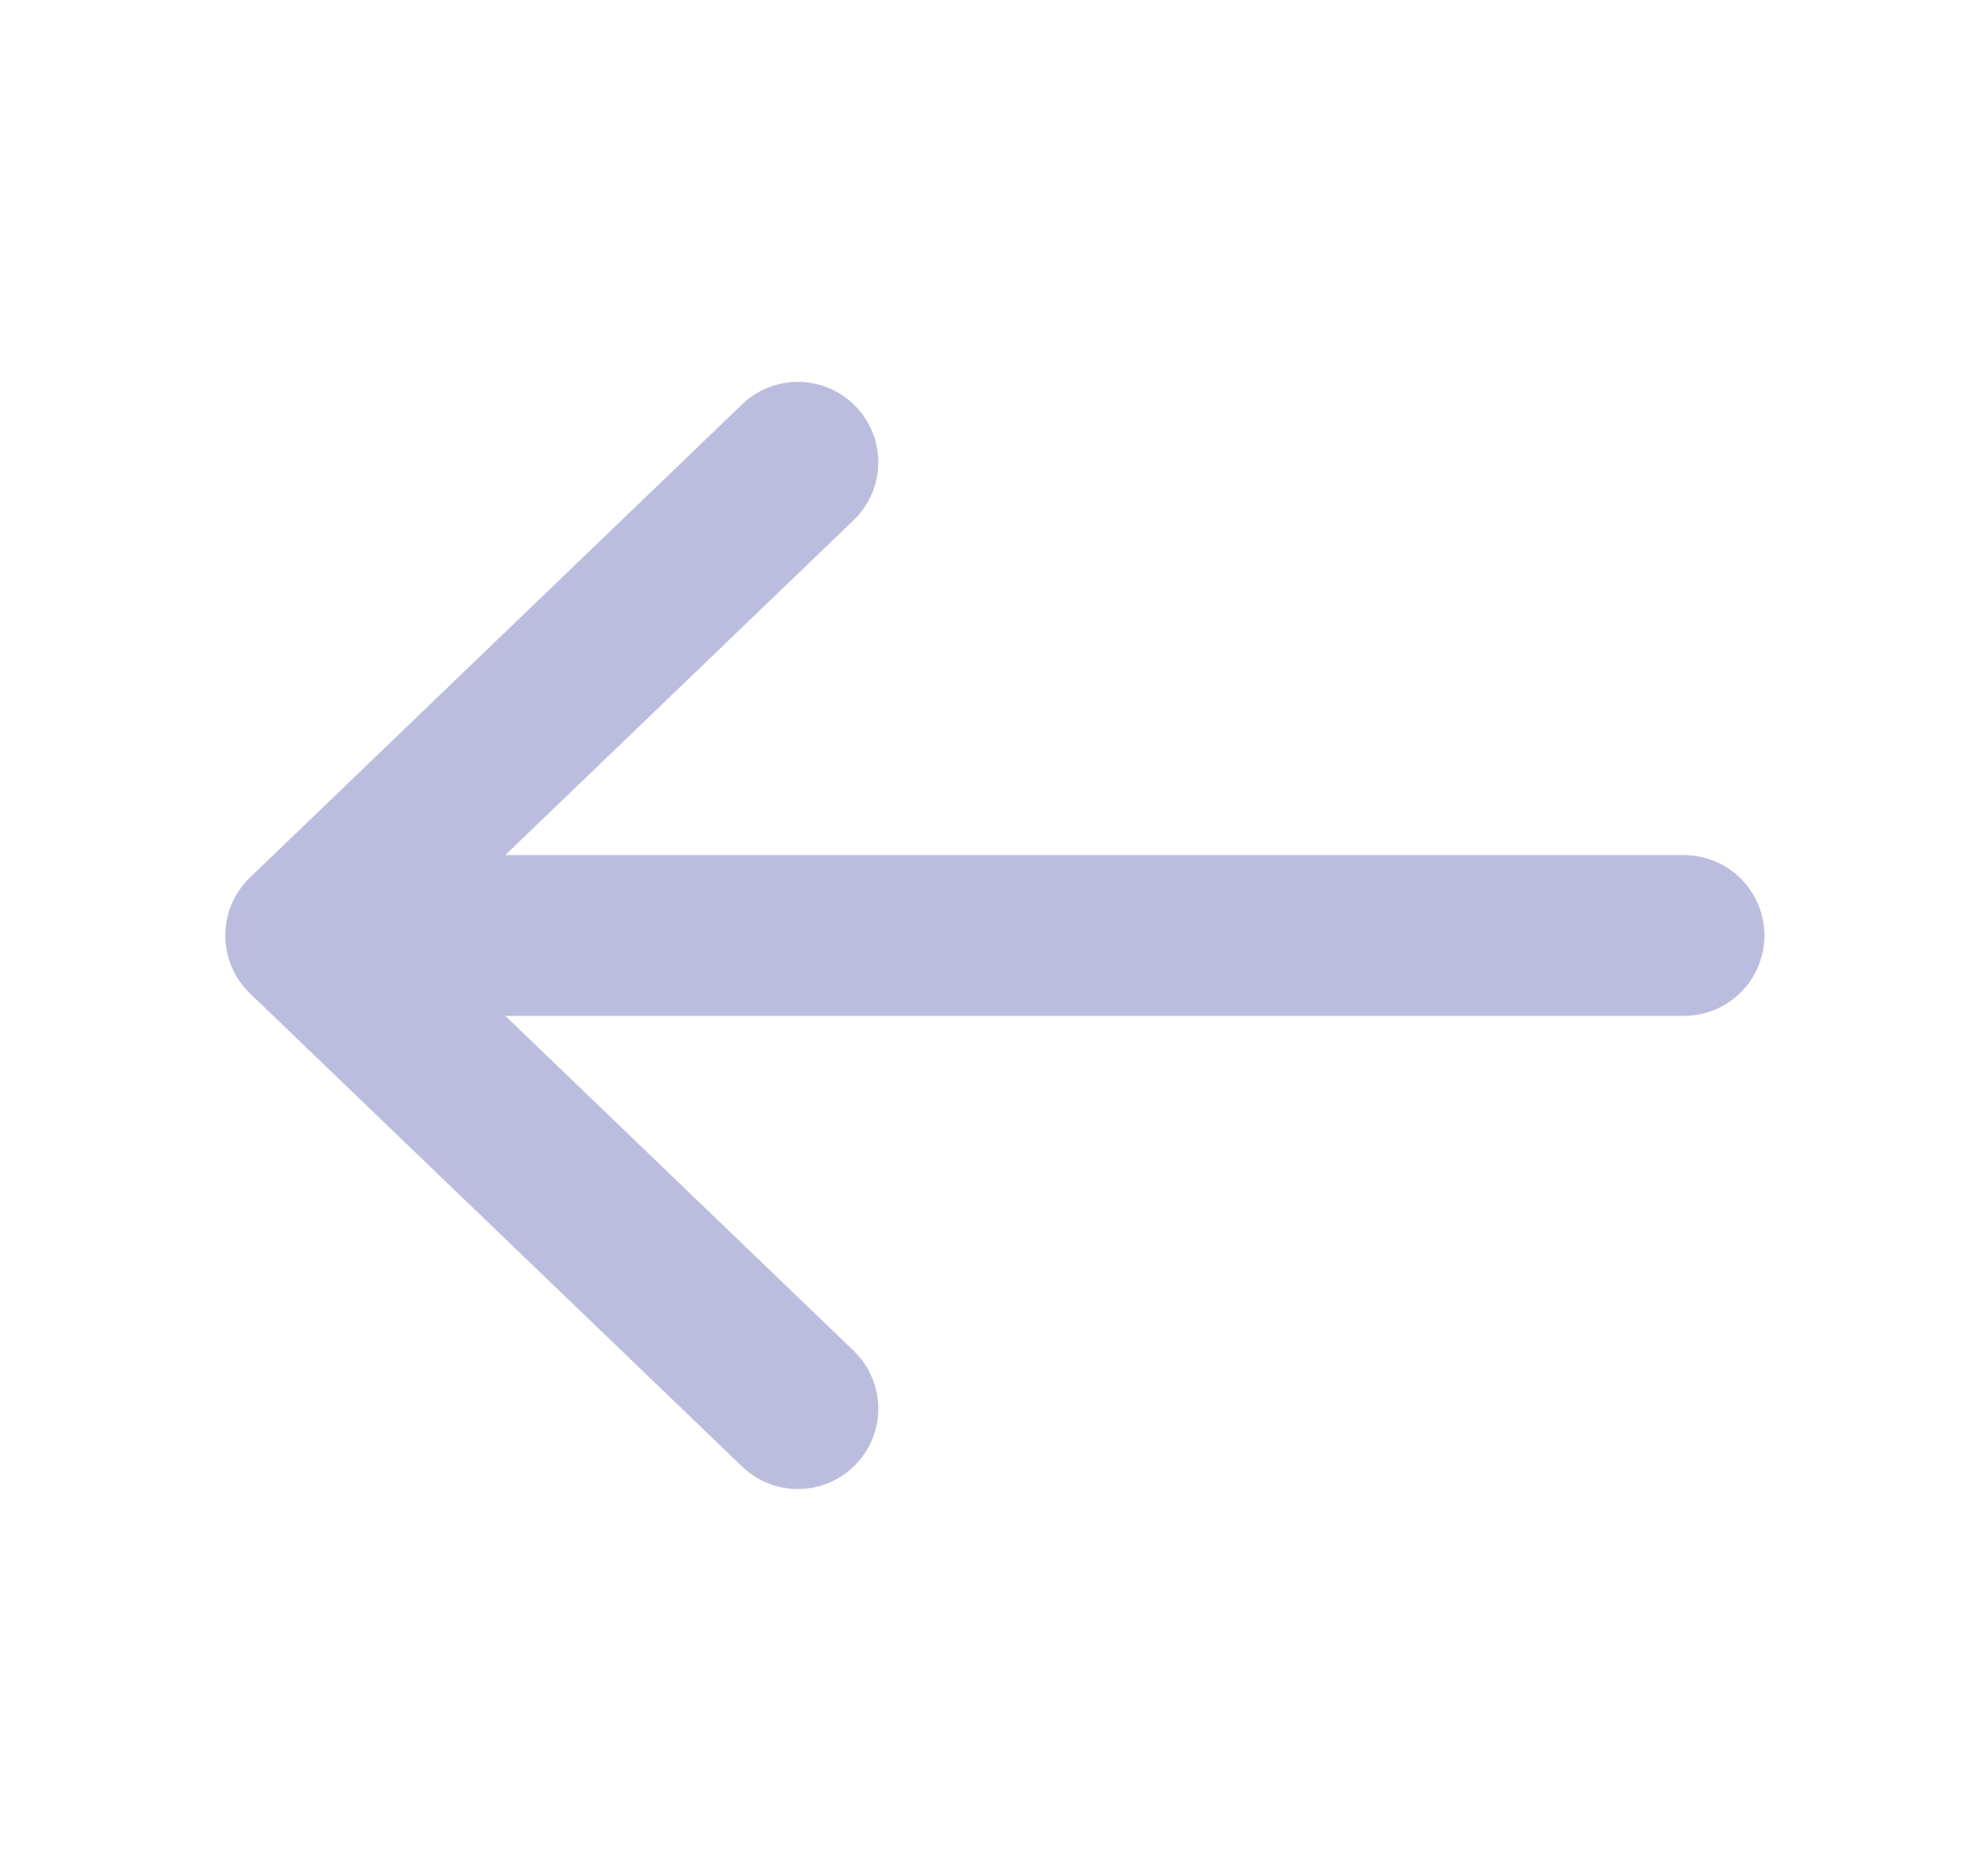 <svg width="34" height="32" viewBox="0 0 34 32" fill="none" xmlns="http://www.w3.org/2000/svg">
<path d="M13.646 7.906L5.228 16L13.646 24.093" stroke="#BCBDDE" stroke-width="2.75" stroke-miterlimit="10" stroke-linecap="round" stroke-linejoin="round"/>
<path d="M28.801 16H5.463" stroke="#BCBDDE" stroke-width="2.75" stroke-miterlimit="10" stroke-linecap="round" stroke-linejoin="round"/>
</svg>

